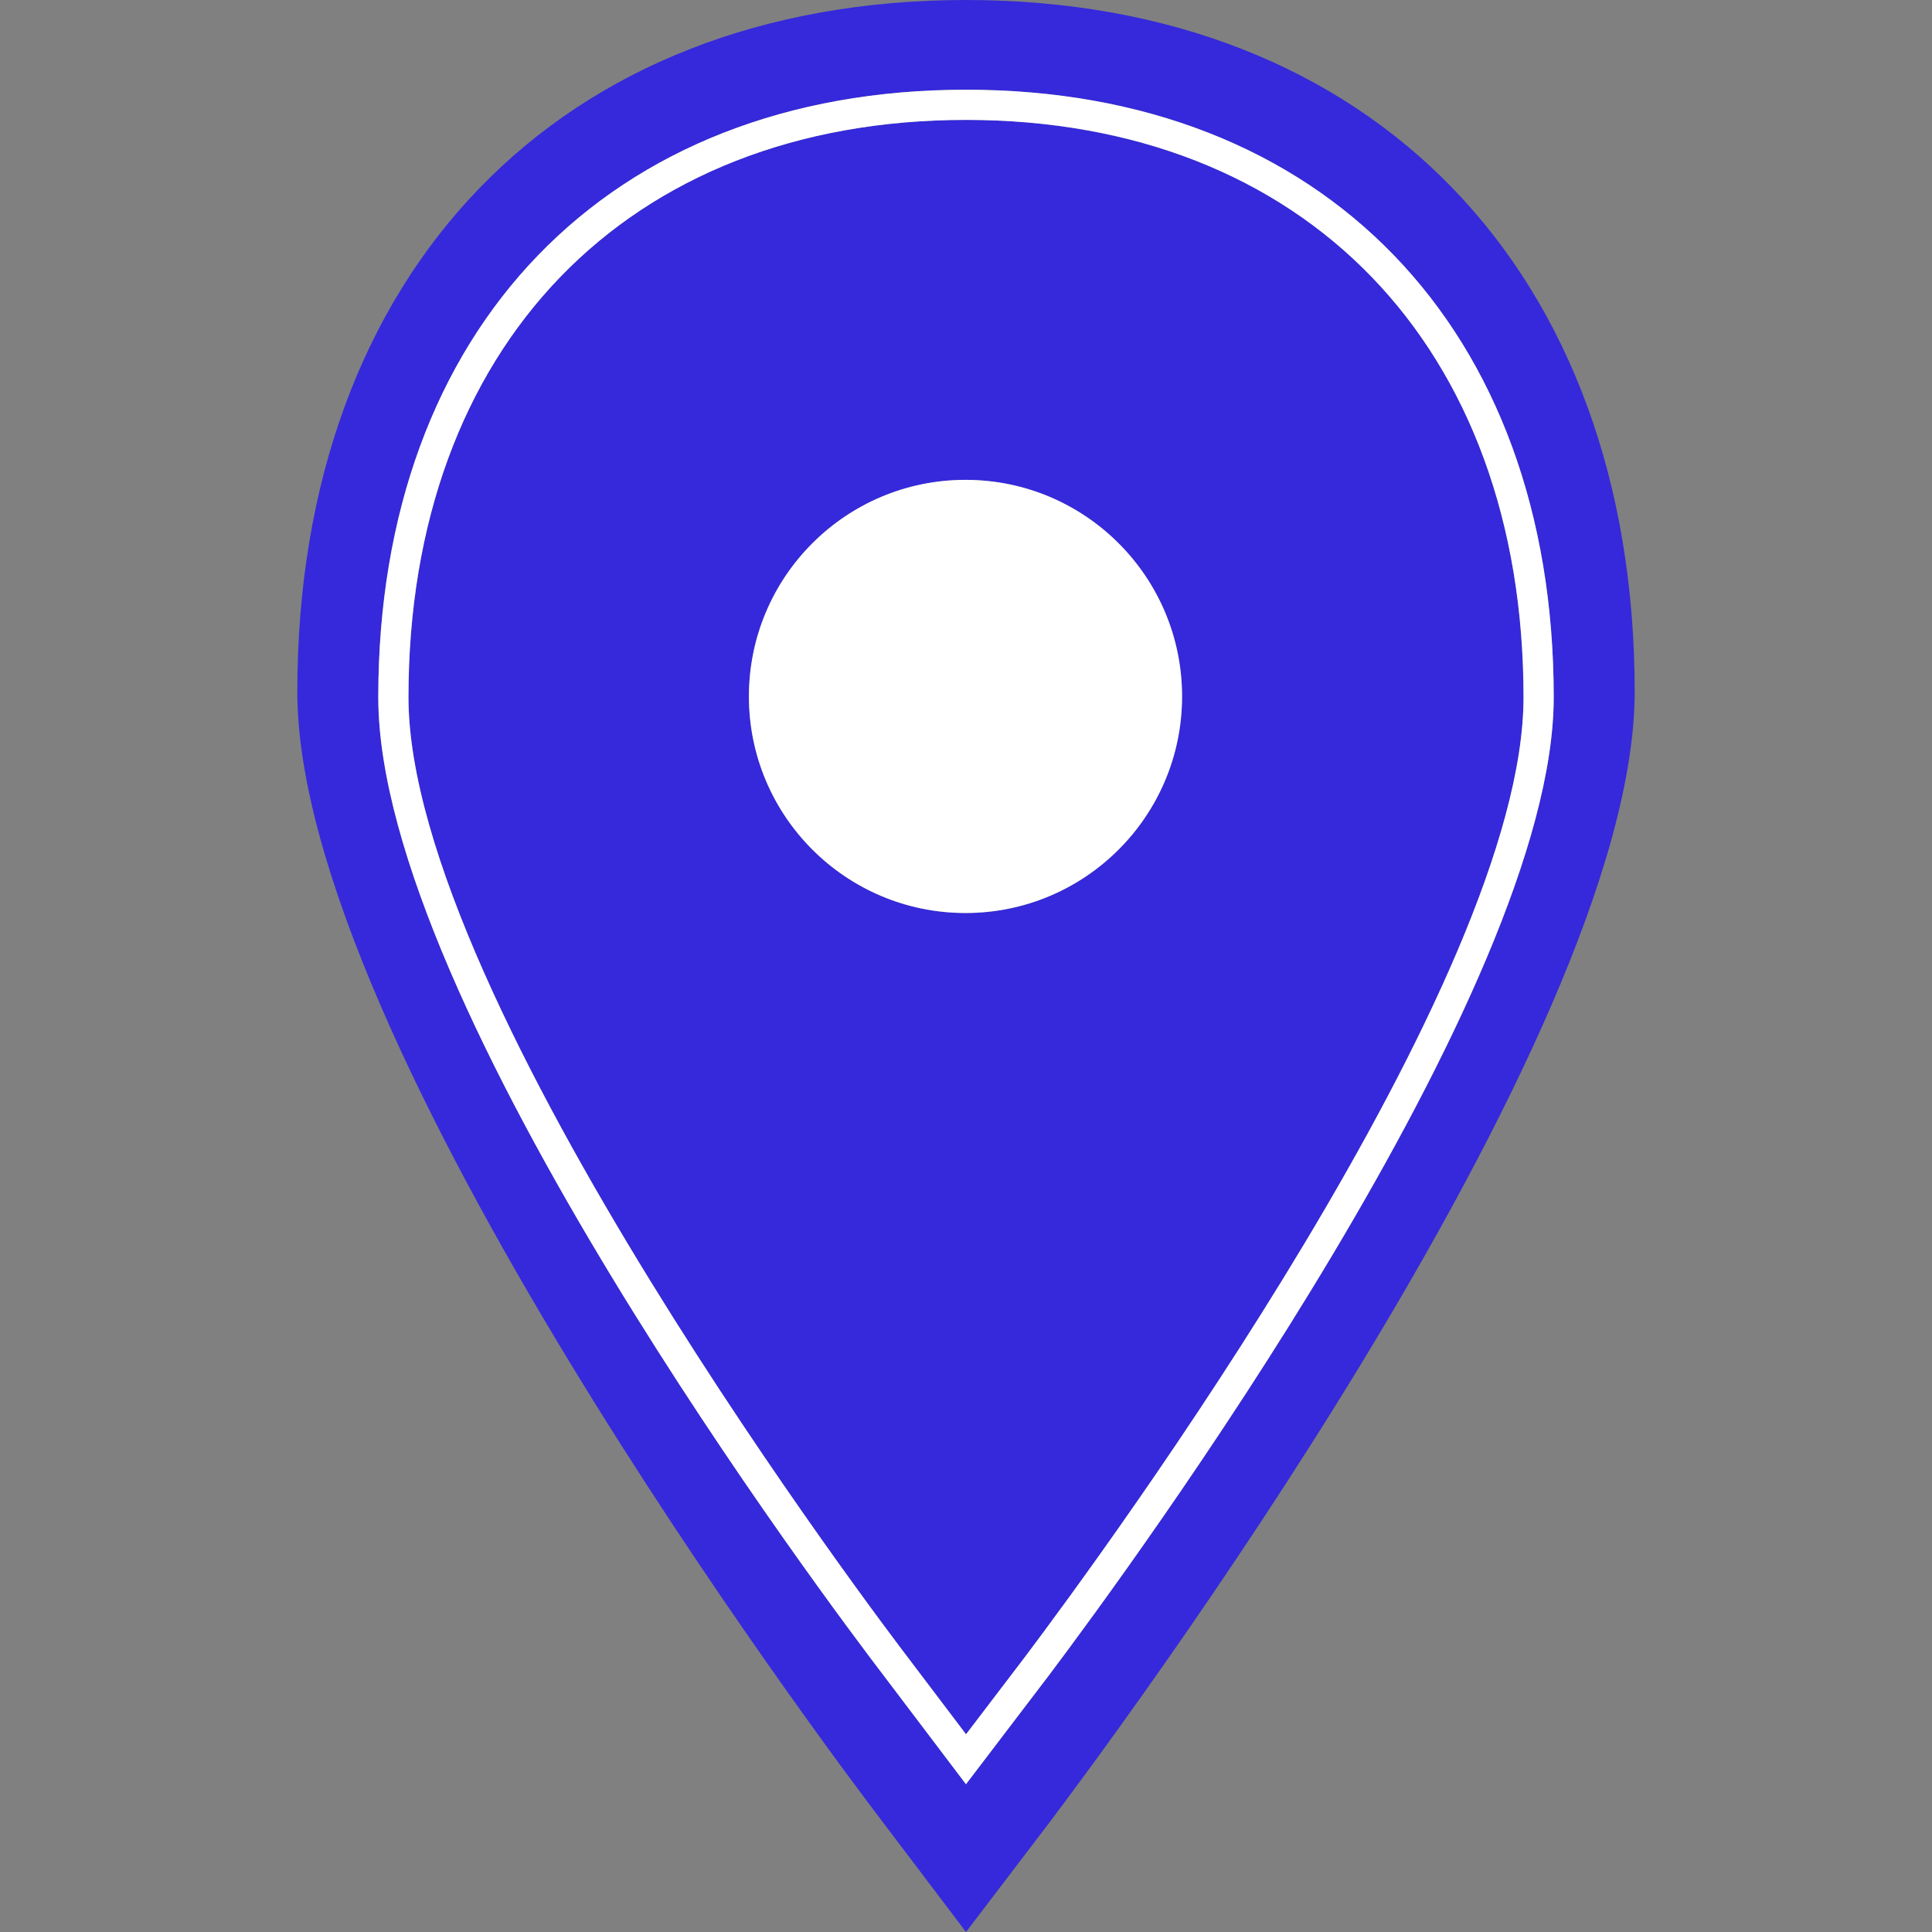 <!DOCTYPE svg PUBLIC "-//W3C//DTD SVG 1.1//EN" "http://www.w3.org/Graphics/SVG/1.1/DTD/svg11.dtd">
<!-- Uploaded to: SVG Repo, www.svgrepo.com, Transformed by: SVG Repo Mixer Tools -->
<svg height="800px" width="800px" version="1.1" id="Layer_1" xmlns="http://www.w3.org/2000/svg" xmlns:xlink="http://www.w3.org/1999/xlink" viewBox="0 0 512 512" xml:space="preserve" fill="#000000">
<rect x="0" y="0" width="512" height="512" fill="#808080" stroke="none"/>
<g id="SVGRepo_bgCarrier" stroke-width="0"/>
<g id="SVGRepo_tracerCarrier" stroke-linecap="round" stroke-linejoin="round"/>
<g id="SVGRepo_iconCarrier"> <g> <path style="fill:#3529db;" d="M256,512l21.808-28.624c15.816-20.992,155.4-207.336,155.4-300.032C433.208,71.976,363.688,0,256,0 S78.792,71.976,78.792,183.344c0,92.832,139.584,279.176,155.536,300.032L256,512z M100.248,184.784 c0-97.808,61.136-161.008,155.752-161.008s155.752,63.2,155.752,161.008c0,77.632-111.52,229.64-133.88,259.328l-21.88,28.728 l-21.744-28.72C220.544,426.2,100.248,266.52,100.248,184.784z"/> <path style="fill:#3529db;" d="M271.496,439.28c22.072-29.312,132.256-179.416,132.256-254.496 c0-92.944-58-153.008-147.752-153.008c-89.76,0-147.752,60.064-147.752,153.008c0,80.464,126.968,247.424,132.368,254.496 l15.392,20.328L271.496,439.28z M198.472,184.568c0-31.696,25.696-57.392,57.392-57.392s57.392,25.696,57.392,57.392 s-25.696,57.392-57.392,57.392S198.472,216.264,198.472,184.568z"/> </g> <g> <path style="fill:#FFFFFF;" d="M277.872,444.112c22.36-29.688,133.88-181.696,133.88-259.328 c0-97.808-61.144-161.008-155.752-161.008c-94.616,0-155.752,63.2-155.752,161.008c0,81.736,120.296,241.416,134,259.336 l21.744,28.72L277.872,444.112z M108.248,184.784C108.248,91.84,166.24,31.776,256,31.776c89.752,0,147.752,60.064,147.752,153.008 c0,75.088-110.184,225.184-132.256,254.496l-15.488,20.32l-15.392-20.328C235.216,432.208,108.248,265.248,108.248,184.784z"/> <circle style="fill:#FFFFFF;" cx="255.864" cy="184.56" r="57.392"/> </g> </g>
</svg>
